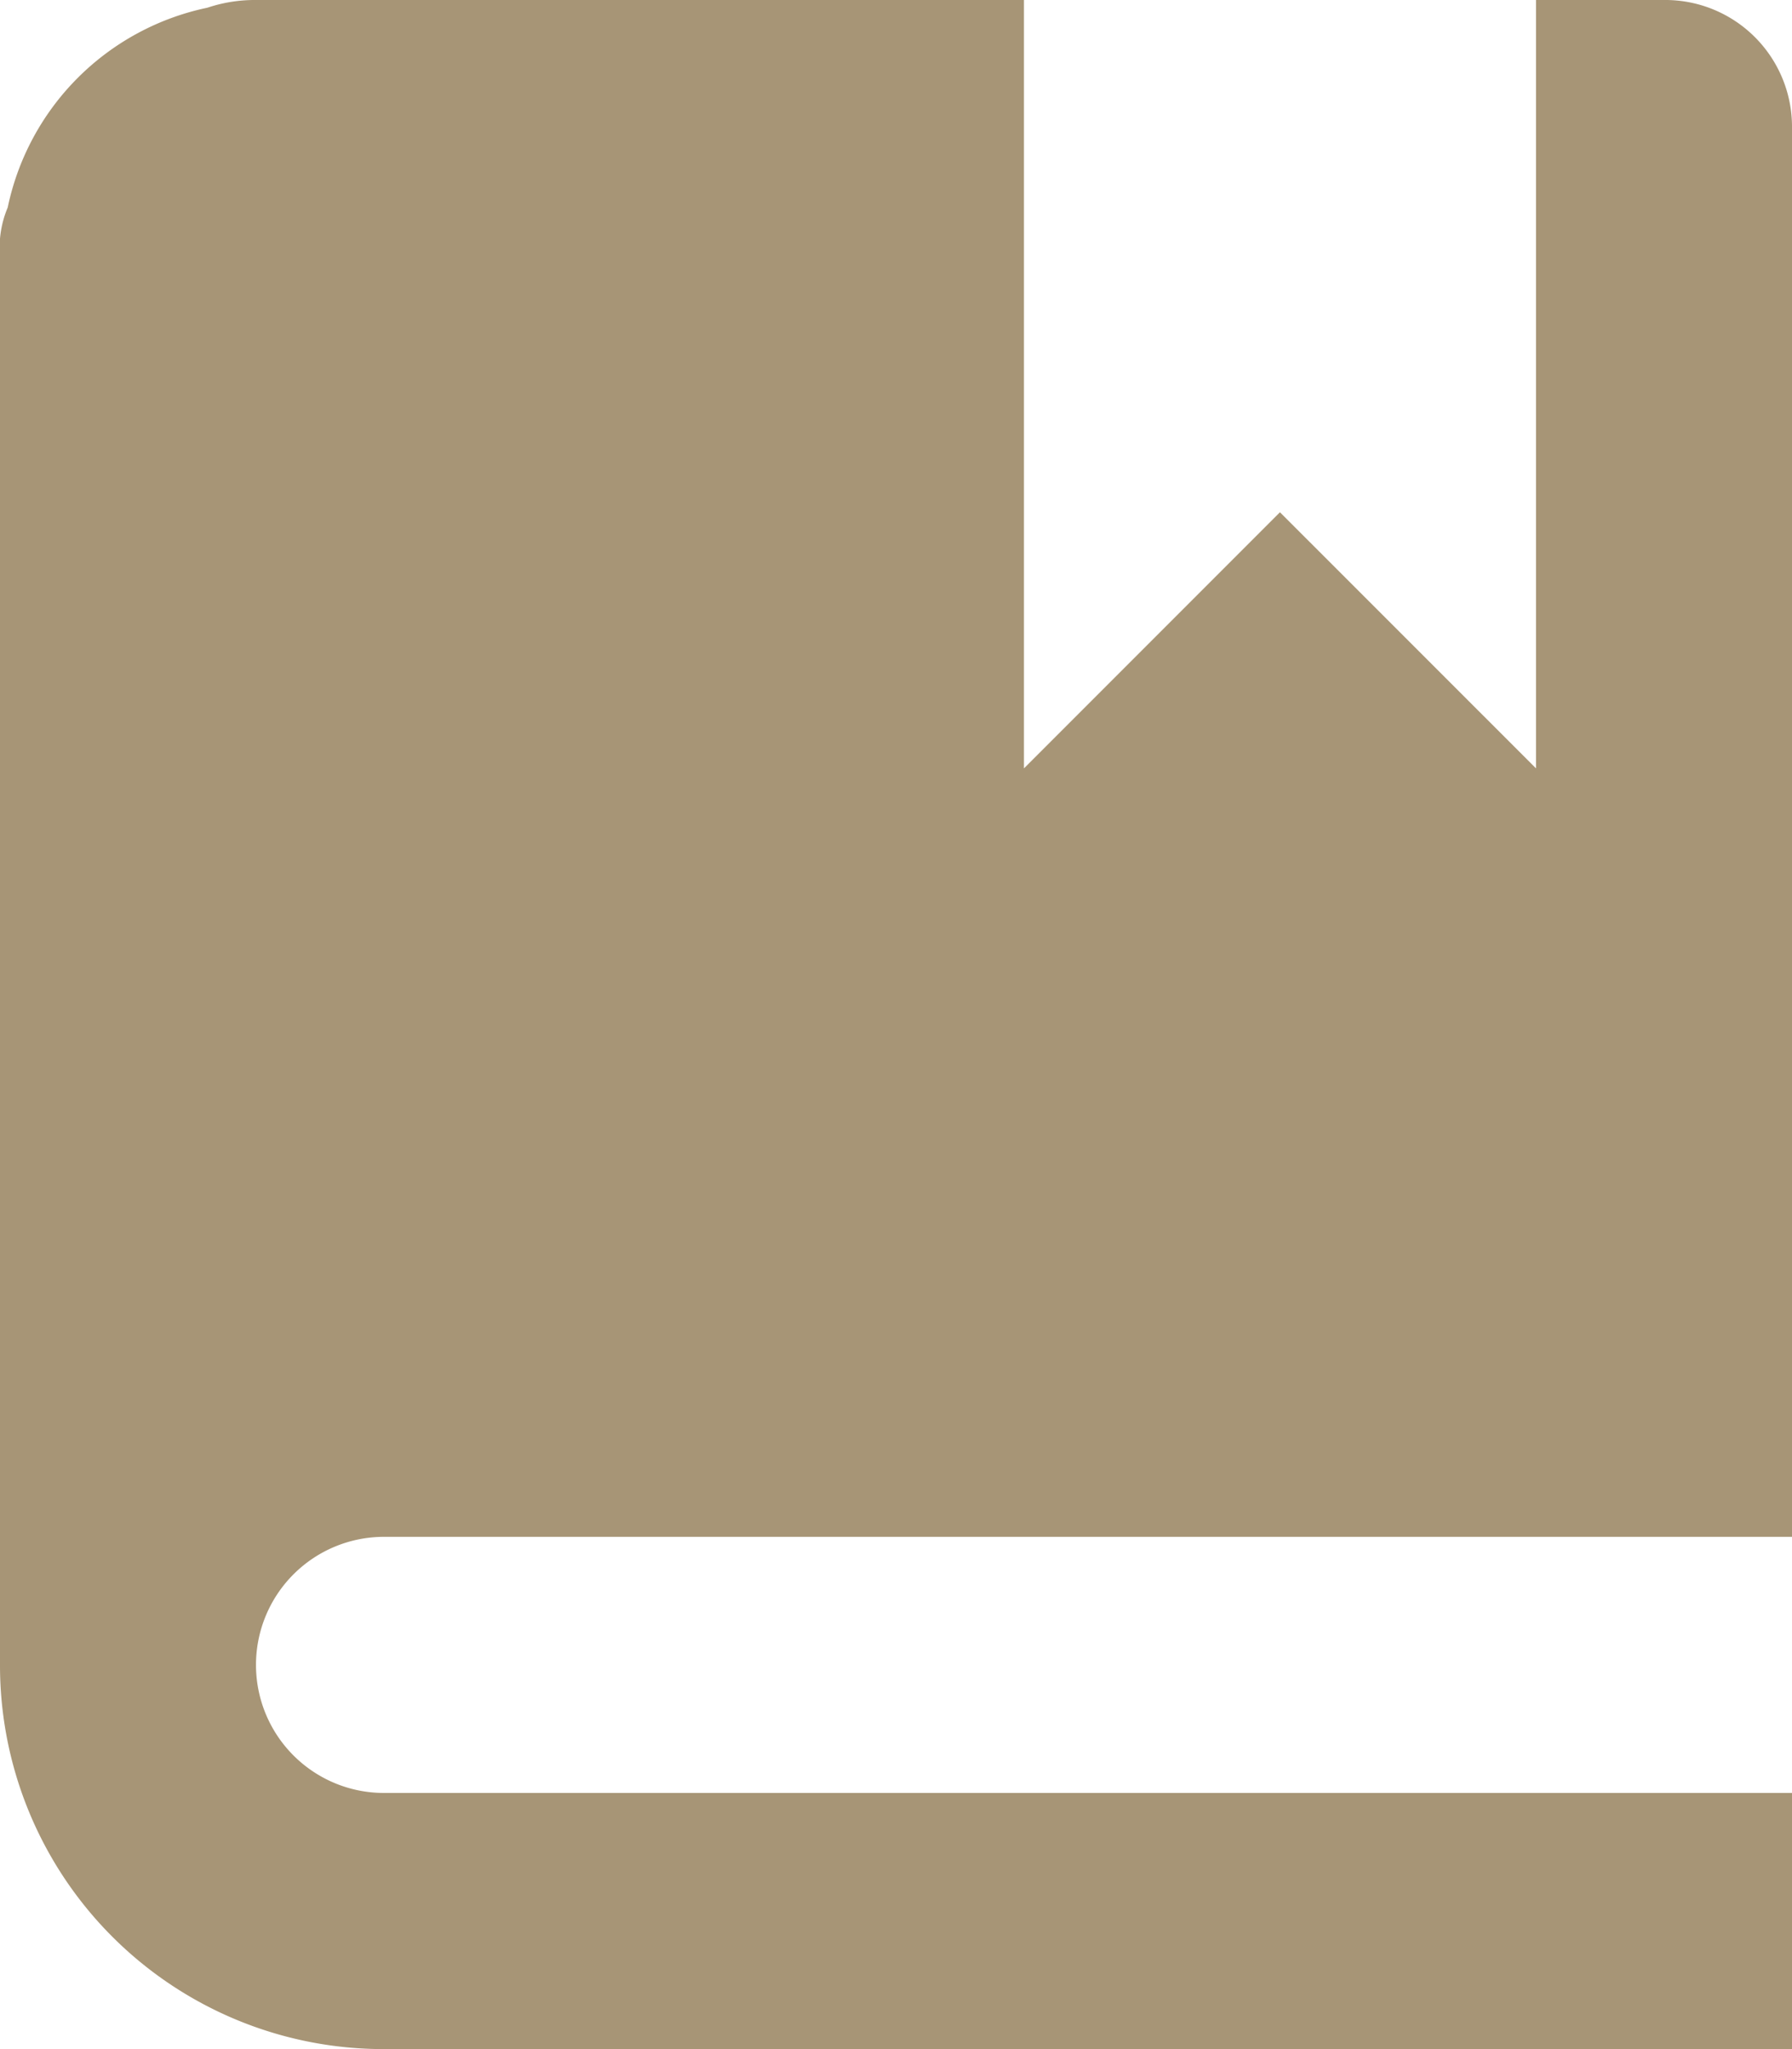 <?xml version="1.0" encoding="UTF-8"?>
<svg width="25.327" height="28.945" version="1.1" viewBox="0 0 25.327 28.945" xmlns="http://www.w3.org/2000/svg" xmlns:cc="http://creativecommons.org/ns#" xmlns:dc="http://purl.org/dc/elements/1.1/" xmlns:rdf="http://www.w3.org/1999/02/22-rdf-syntax-ns#">
 <path id="icon-finish" transform="translate(0)" d="M3.618,0a2.107,2.107,0,0,0-.687.109A3.645,3.645,0,0,0,.109,2.931,1.451,1.451,0,0,0,0,3.618v19.9a5.42,5.42,0,0,0,5.427,5.427h19.9V25.327H5.427a1.809,1.809,0,1,1,0-3.618h19.9V1.809A1.791,1.791,0,0,0,23.518,0H21.709V10.854L18.09,7.236l-3.618,3.618V0Z" fill="#a79576"/>
</svg>
